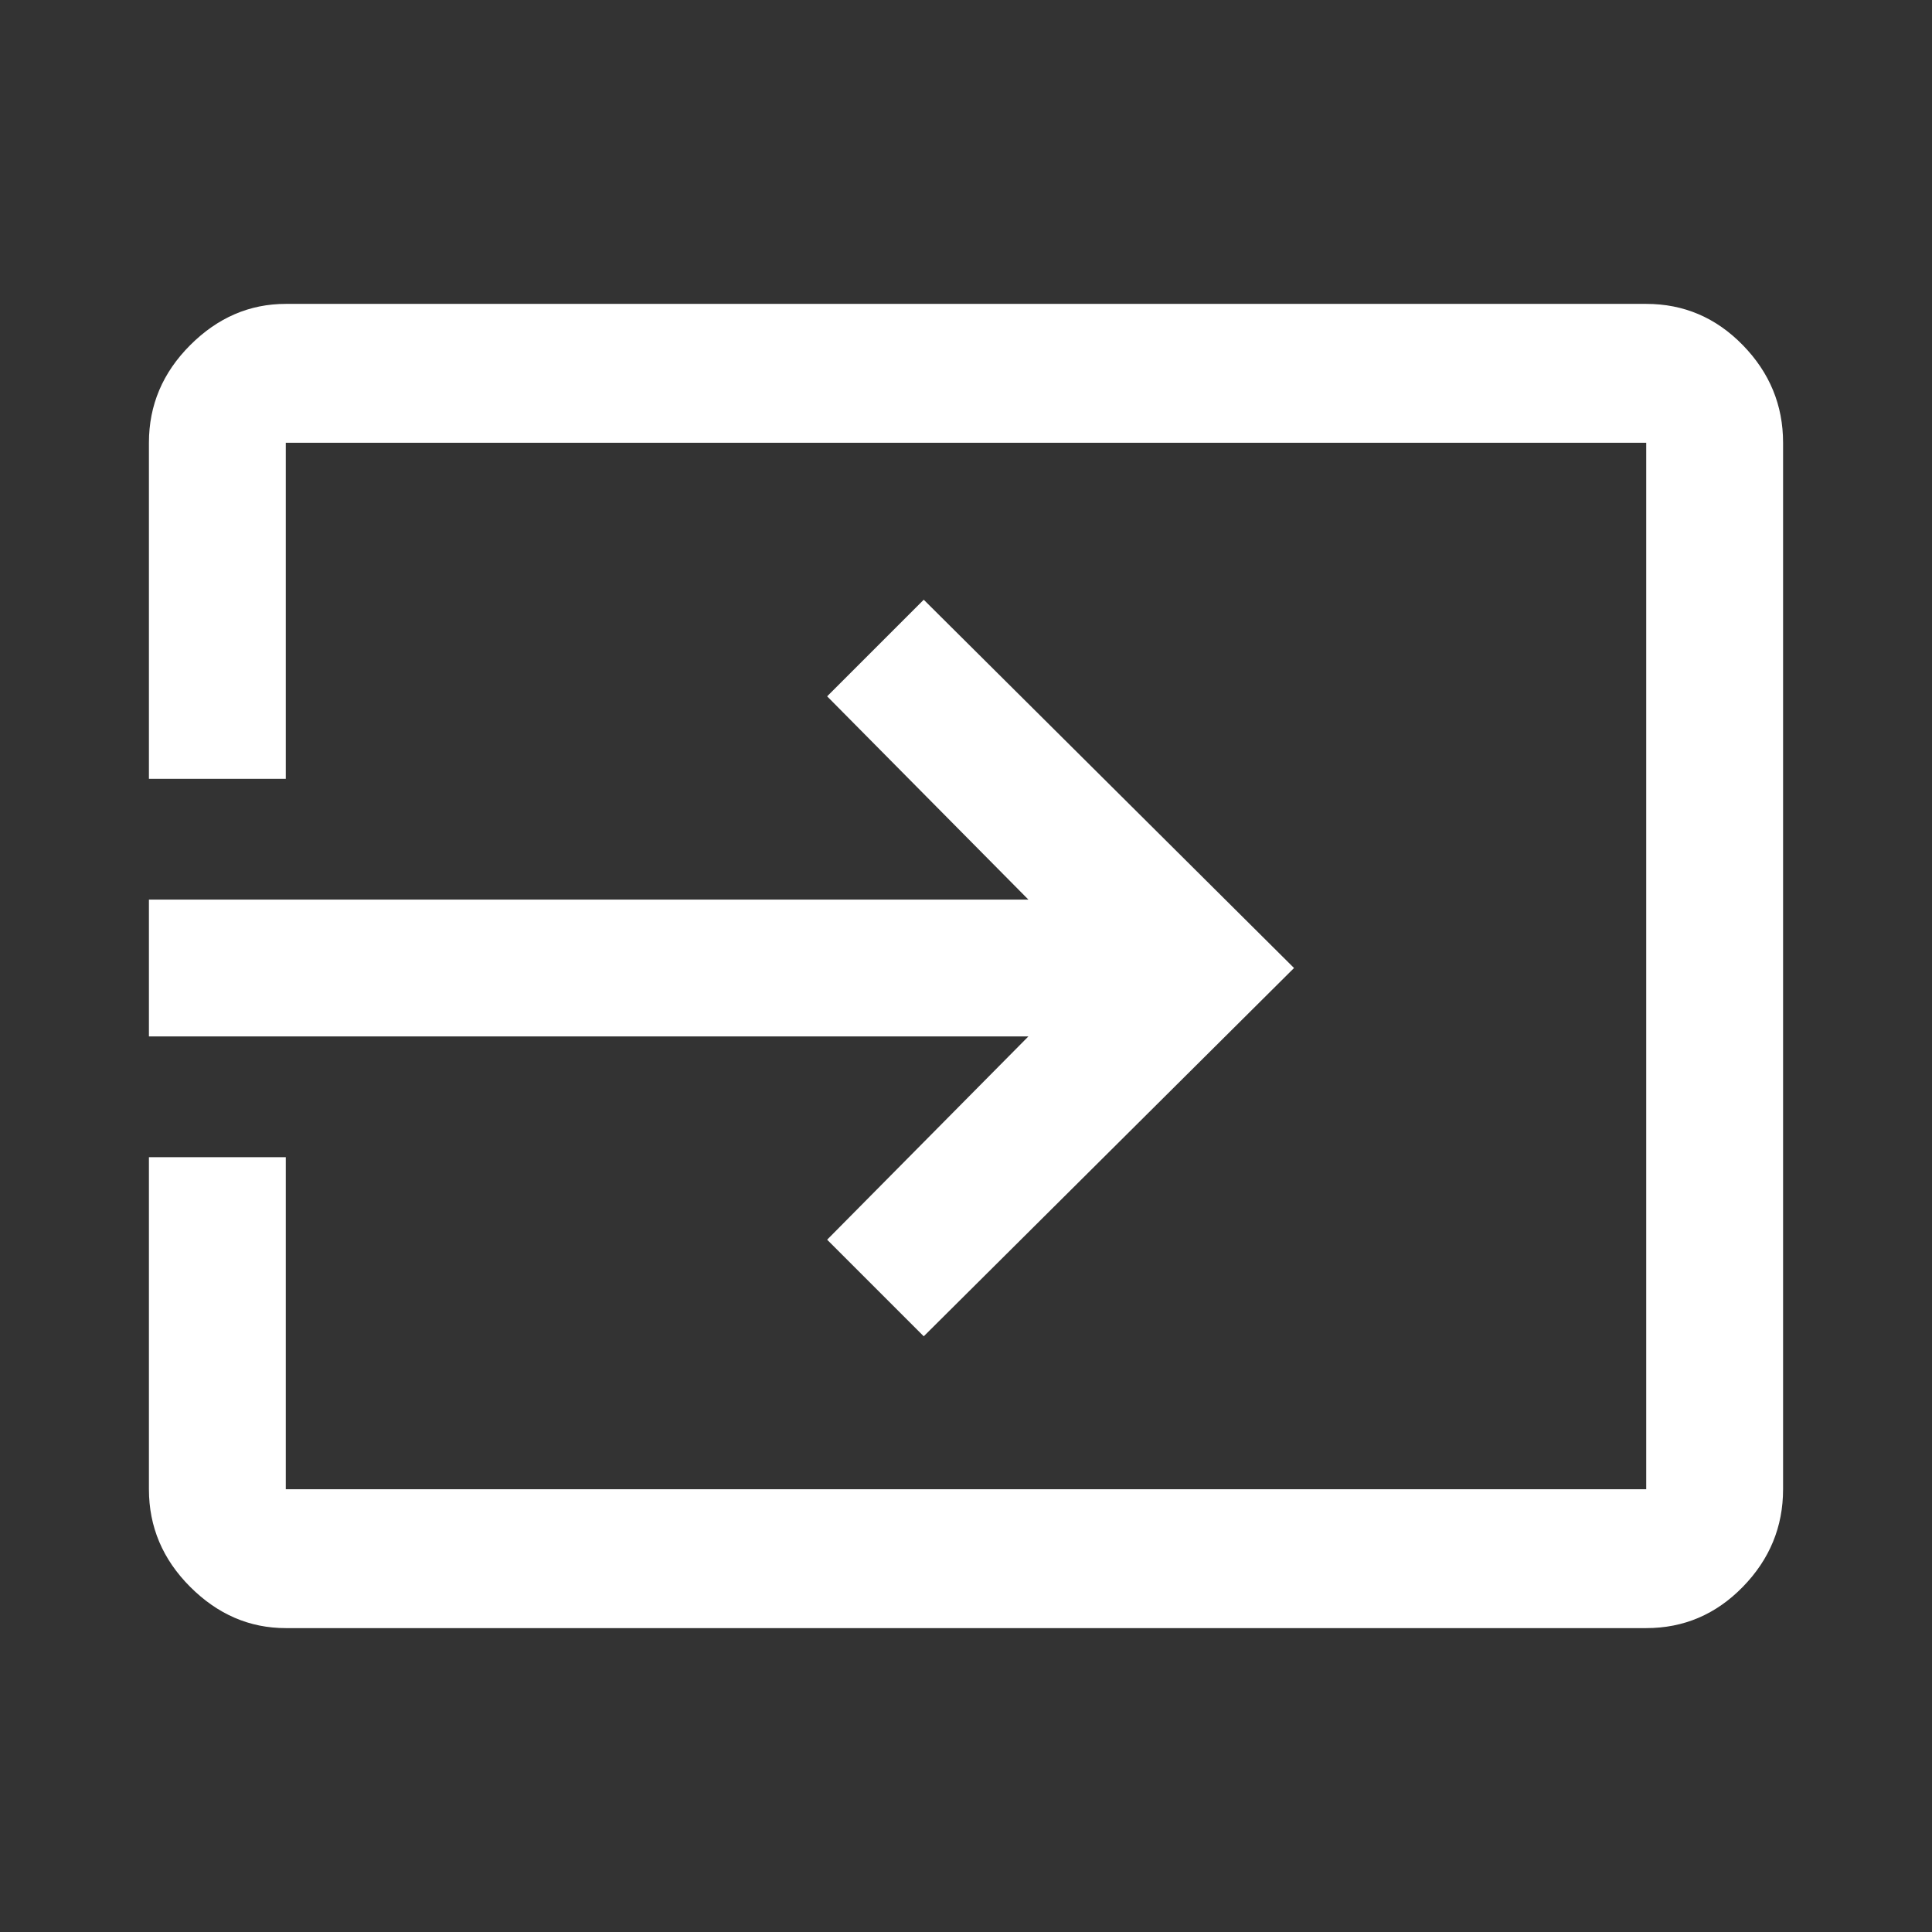 <svg xmlns="http://www.w3.org/2000/svg" height="48" width="48"><rect width="100%" height="100%" fill="#333333" stroke="none"/><path fill="#FFFFFF" d="M3.7 25.75V22.35H25.55L20.55 17.3L22.95 14.9L32.15 24.05L22.95 33.2L20.55 30.8L25.55 25.75ZM7.1 28.75V37Q7.1 37 7.1 37Q7.1 37 7.1 37H40.9Q40.9 37 40.9 37Q40.9 37 40.9 37V11Q40.9 11 40.9 11Q40.9 11 40.9 11H7.1Q7.1 11 7.1 11Q7.1 11 7.1 11V19.35H3.7V11Q3.7 9.6 4.725 8.575Q5.75 7.55 7.1 7.55H40.9Q42.3 7.55 43.3 8.575Q44.3 9.6 44.3 11V37Q44.3 38.4 43.3 39.425Q42.3 40.45 40.9 40.45H7.1Q5.75 40.45 4.725 39.425Q3.7 38.4 3.7 37V28.75Z"/></svg>